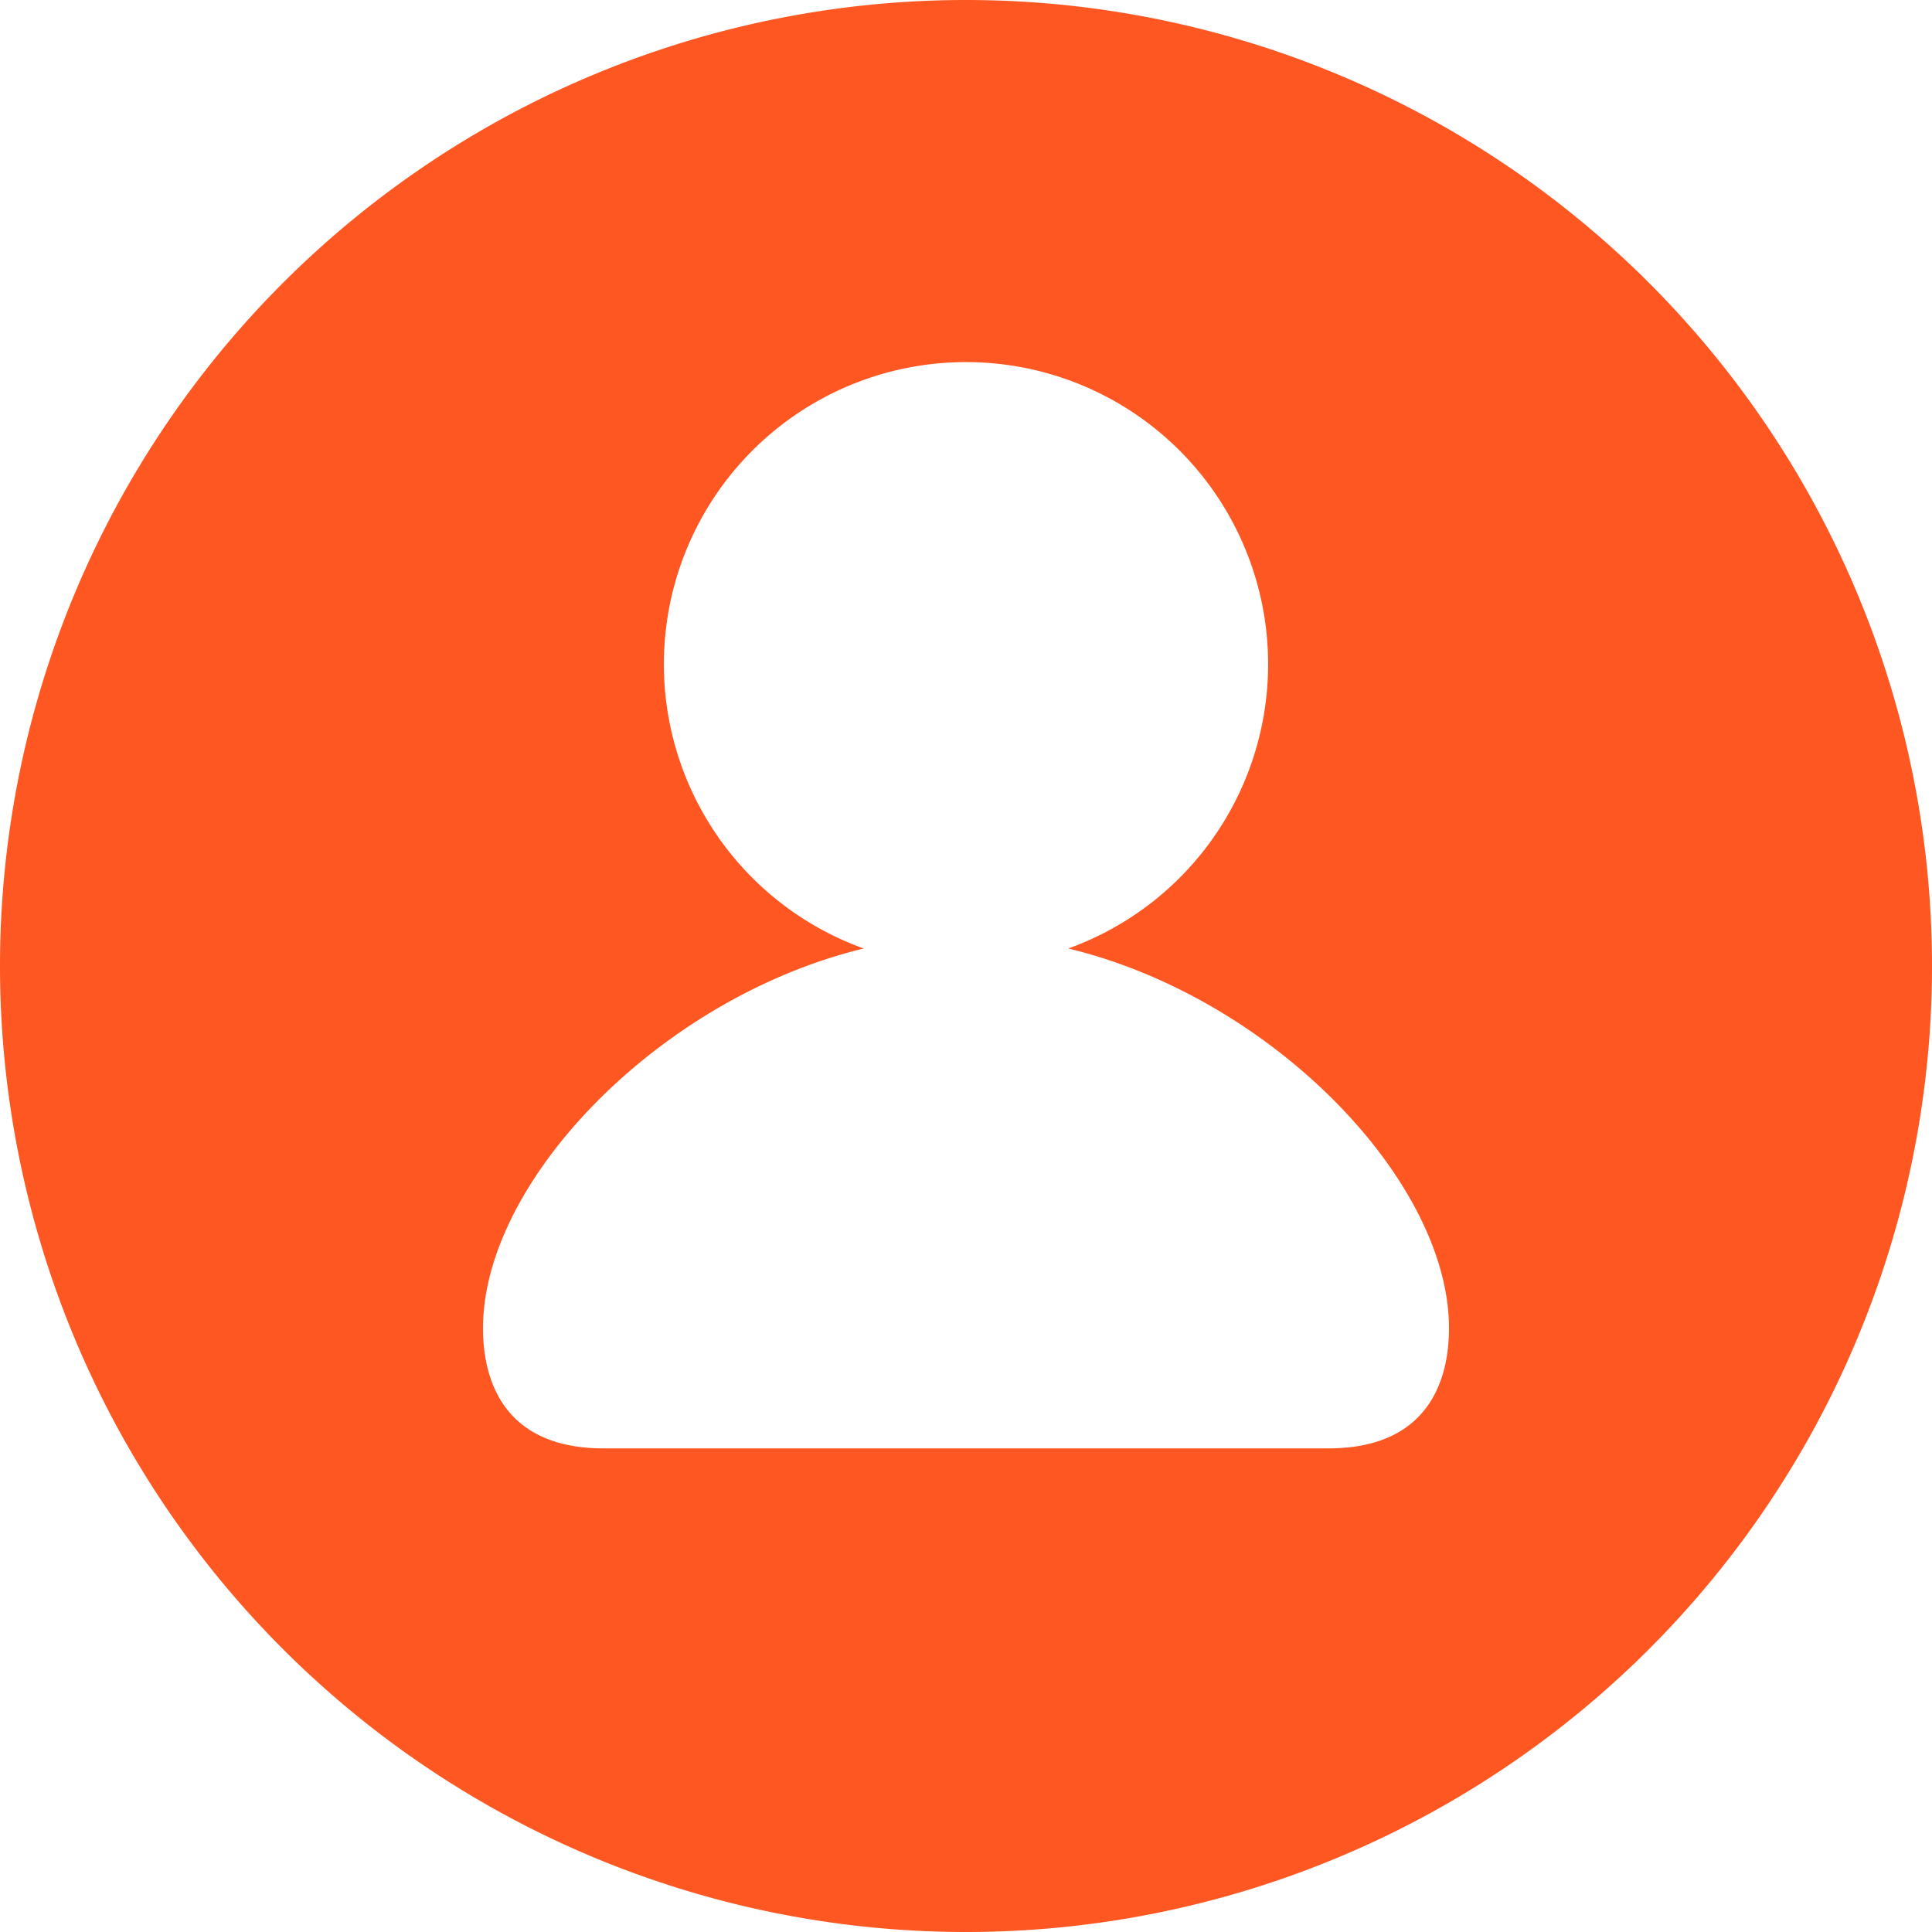 <svg xmlns="http://www.w3.org/2000/svg" width="48" height="48" viewBox="0 0 16 16"><path fill="#FF5722" d="M8 16A8 8 0 1 1 8 0a8 8 0 0 1 0 16m.847-8.145a2.502 2.502 0 1 0-1.694 0C5.471 8.261 4 9.775 4 11c0 .395.145.995 1 .995h6c.855 0 1-.6 1-.995c0-1.224-1.47-2.74-3.153-3.145"/></svg>